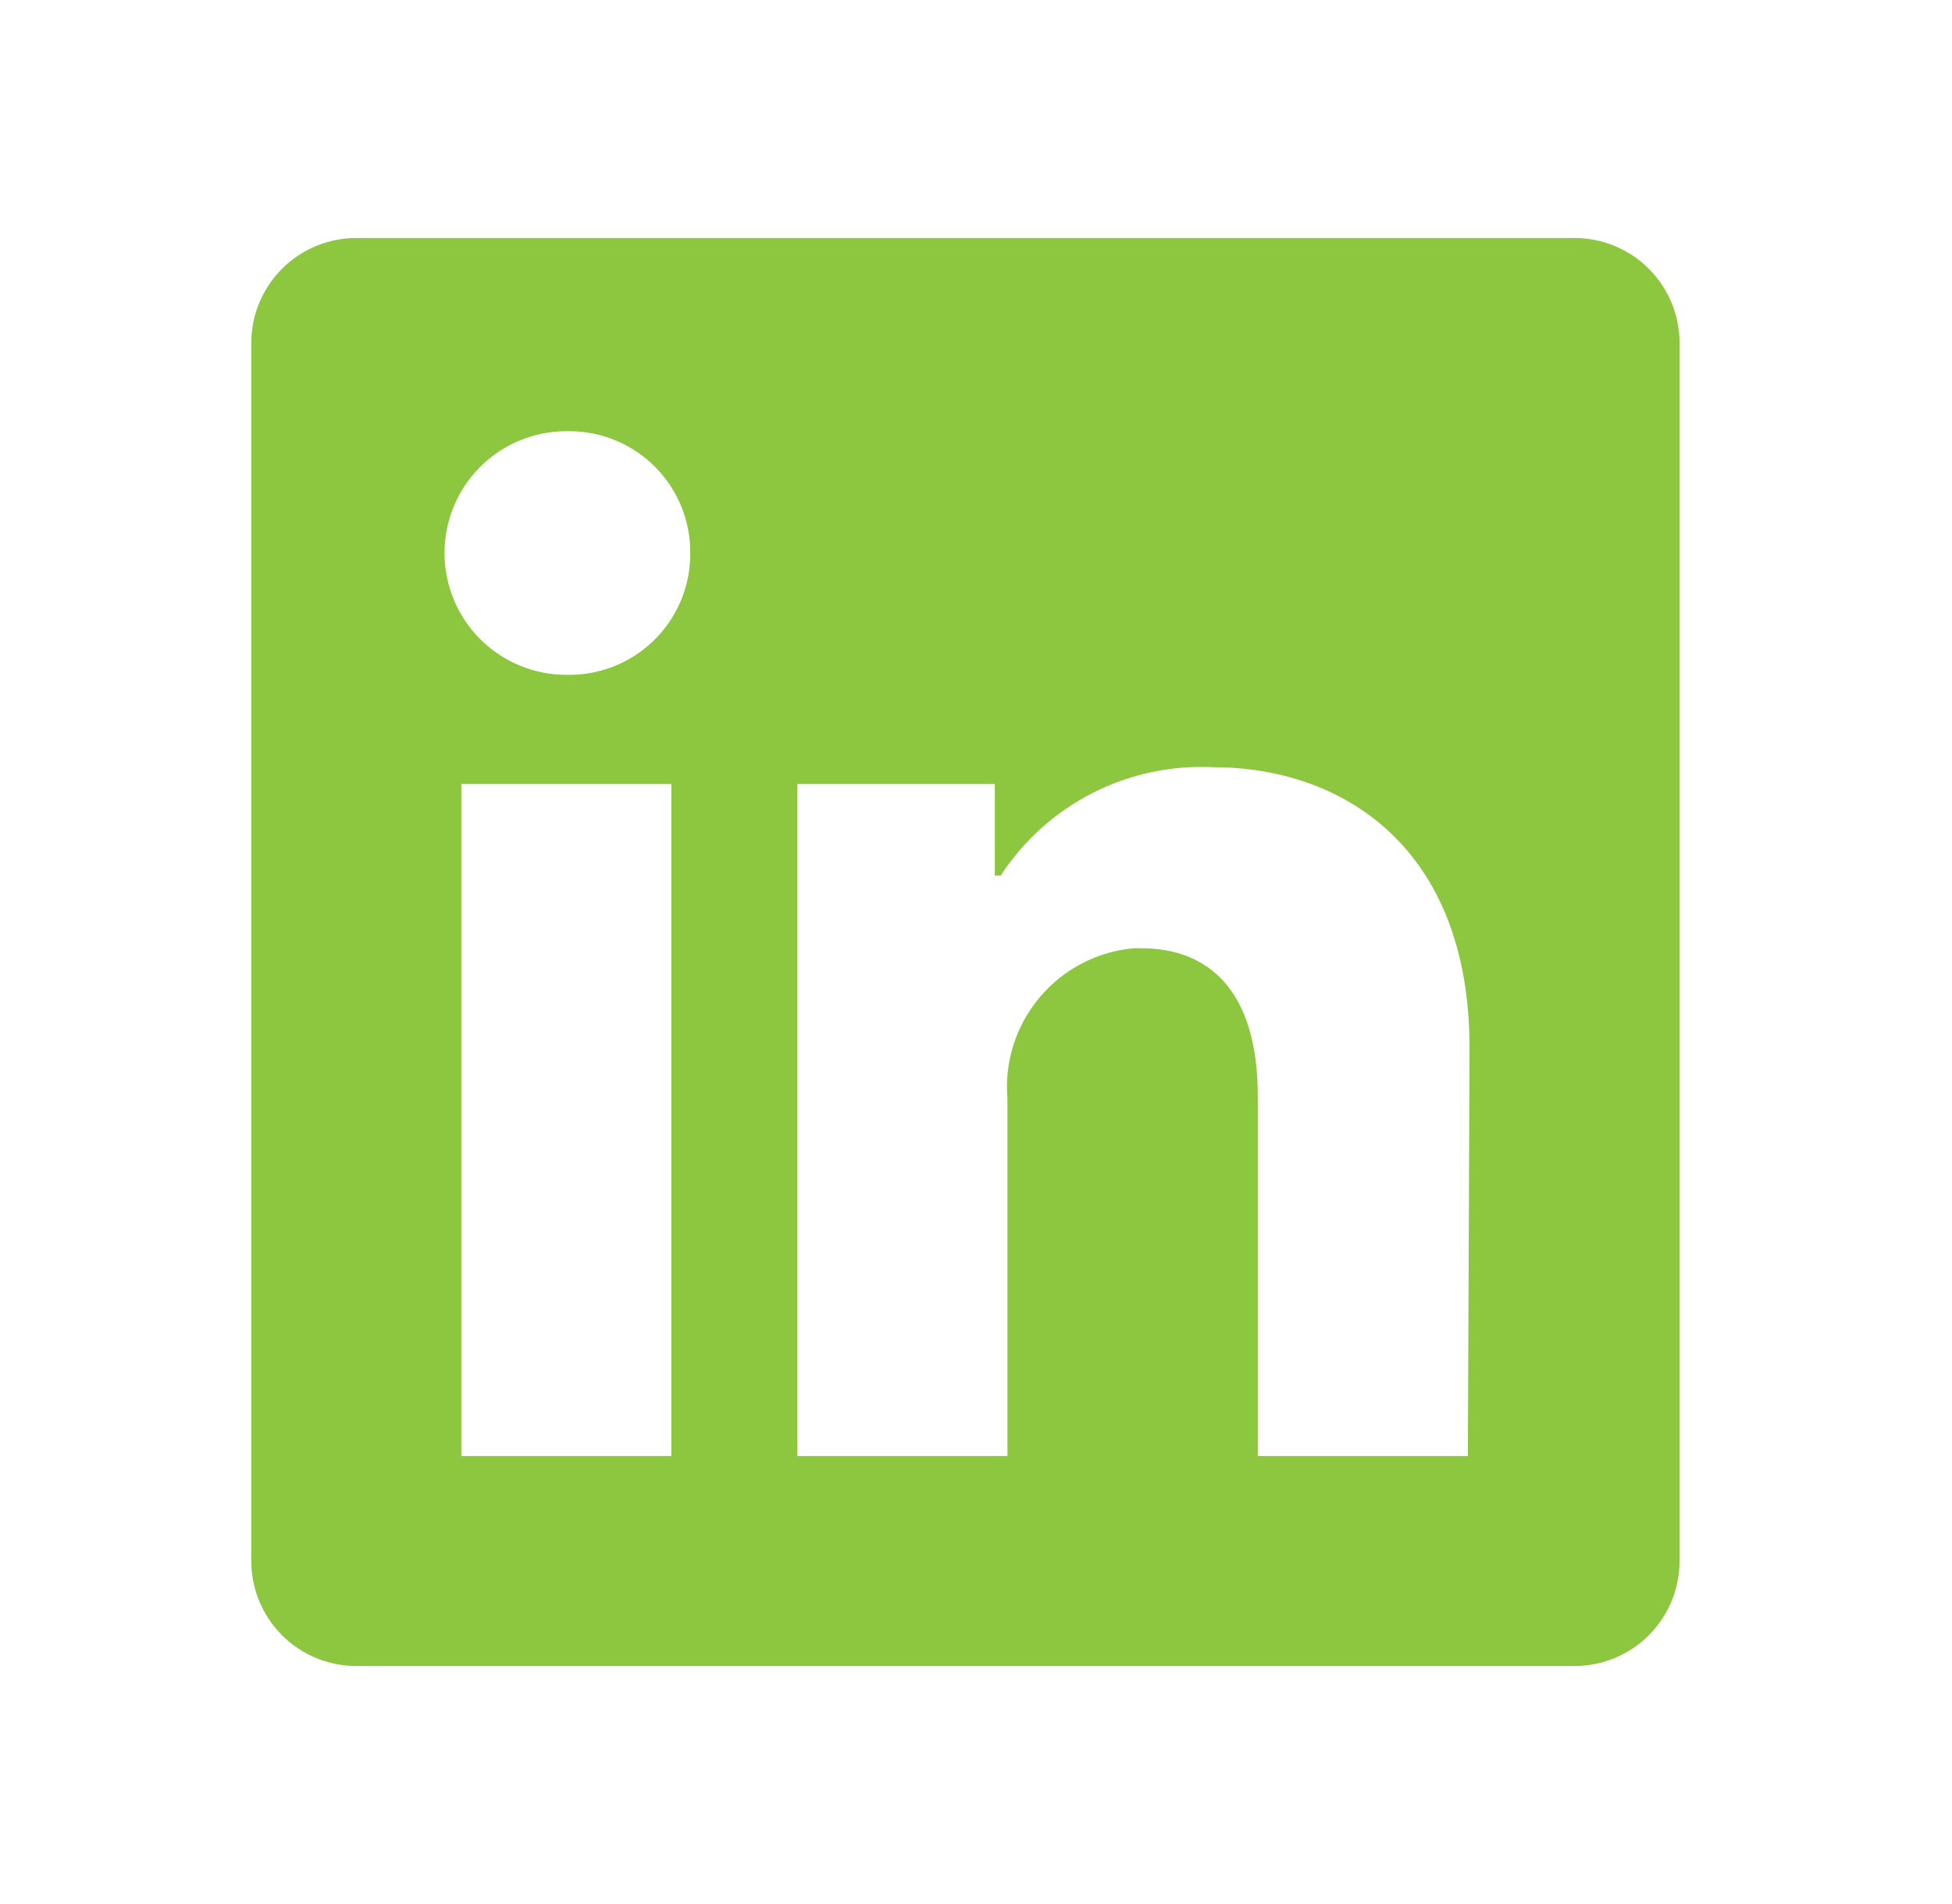 <svg width="41" height="40" viewBox="0 0 41 40" fill="none" xmlns="http://www.w3.org/2000/svg">
<path d="M35.278 7.206V32.794C35.278 33.379 35.045 33.94 34.632 34.354C34.218 34.768 33.657 35 33.072 35H7.484C6.899 35 6.338 34.768 5.924 34.354C5.51 33.94 5.278 33.379 5.278 32.794V7.206C5.278 6.621 5.51 6.06 5.924 5.646C6.338 5.232 6.899 5 7.484 5H33.072C33.657 5 34.218 5.232 34.632 5.646C35.045 6.06 35.278 6.621 35.278 7.206ZM14.101 16.471H9.69V30.588H14.101V16.471ZM14.498 11.618C14.501 11.284 14.437 10.953 14.312 10.644C14.186 10.335 14.001 10.053 13.767 9.816C13.532 9.578 13.253 9.389 12.946 9.259C12.639 9.129 12.309 9.061 11.975 9.059H11.896C11.217 9.059 10.566 9.328 10.086 9.808C9.606 10.288 9.337 10.939 9.337 11.618C9.337 12.296 9.606 12.947 10.086 13.427C10.566 13.907 11.217 14.177 11.896 14.177C12.229 14.185 12.561 14.127 12.873 14.007C13.184 13.887 13.469 13.706 13.711 13.476C13.952 13.246 14.146 12.97 14.281 12.665C14.417 12.36 14.49 12.031 14.498 11.697V11.618ZM30.866 22.012C30.866 17.768 28.166 16.118 25.484 16.118C24.605 16.074 23.731 16.261 22.948 16.66C22.164 17.06 21.499 17.657 21.019 18.394H20.895V16.471H16.748V30.588H21.16V23.079C21.096 22.31 21.339 21.547 21.834 20.956C22.33 20.364 23.039 19.992 23.807 19.921H23.975C25.378 19.921 26.419 20.803 26.419 23.026V30.588H30.831L30.866 22.012Z" fill="#8DC63F"/>
</svg>
